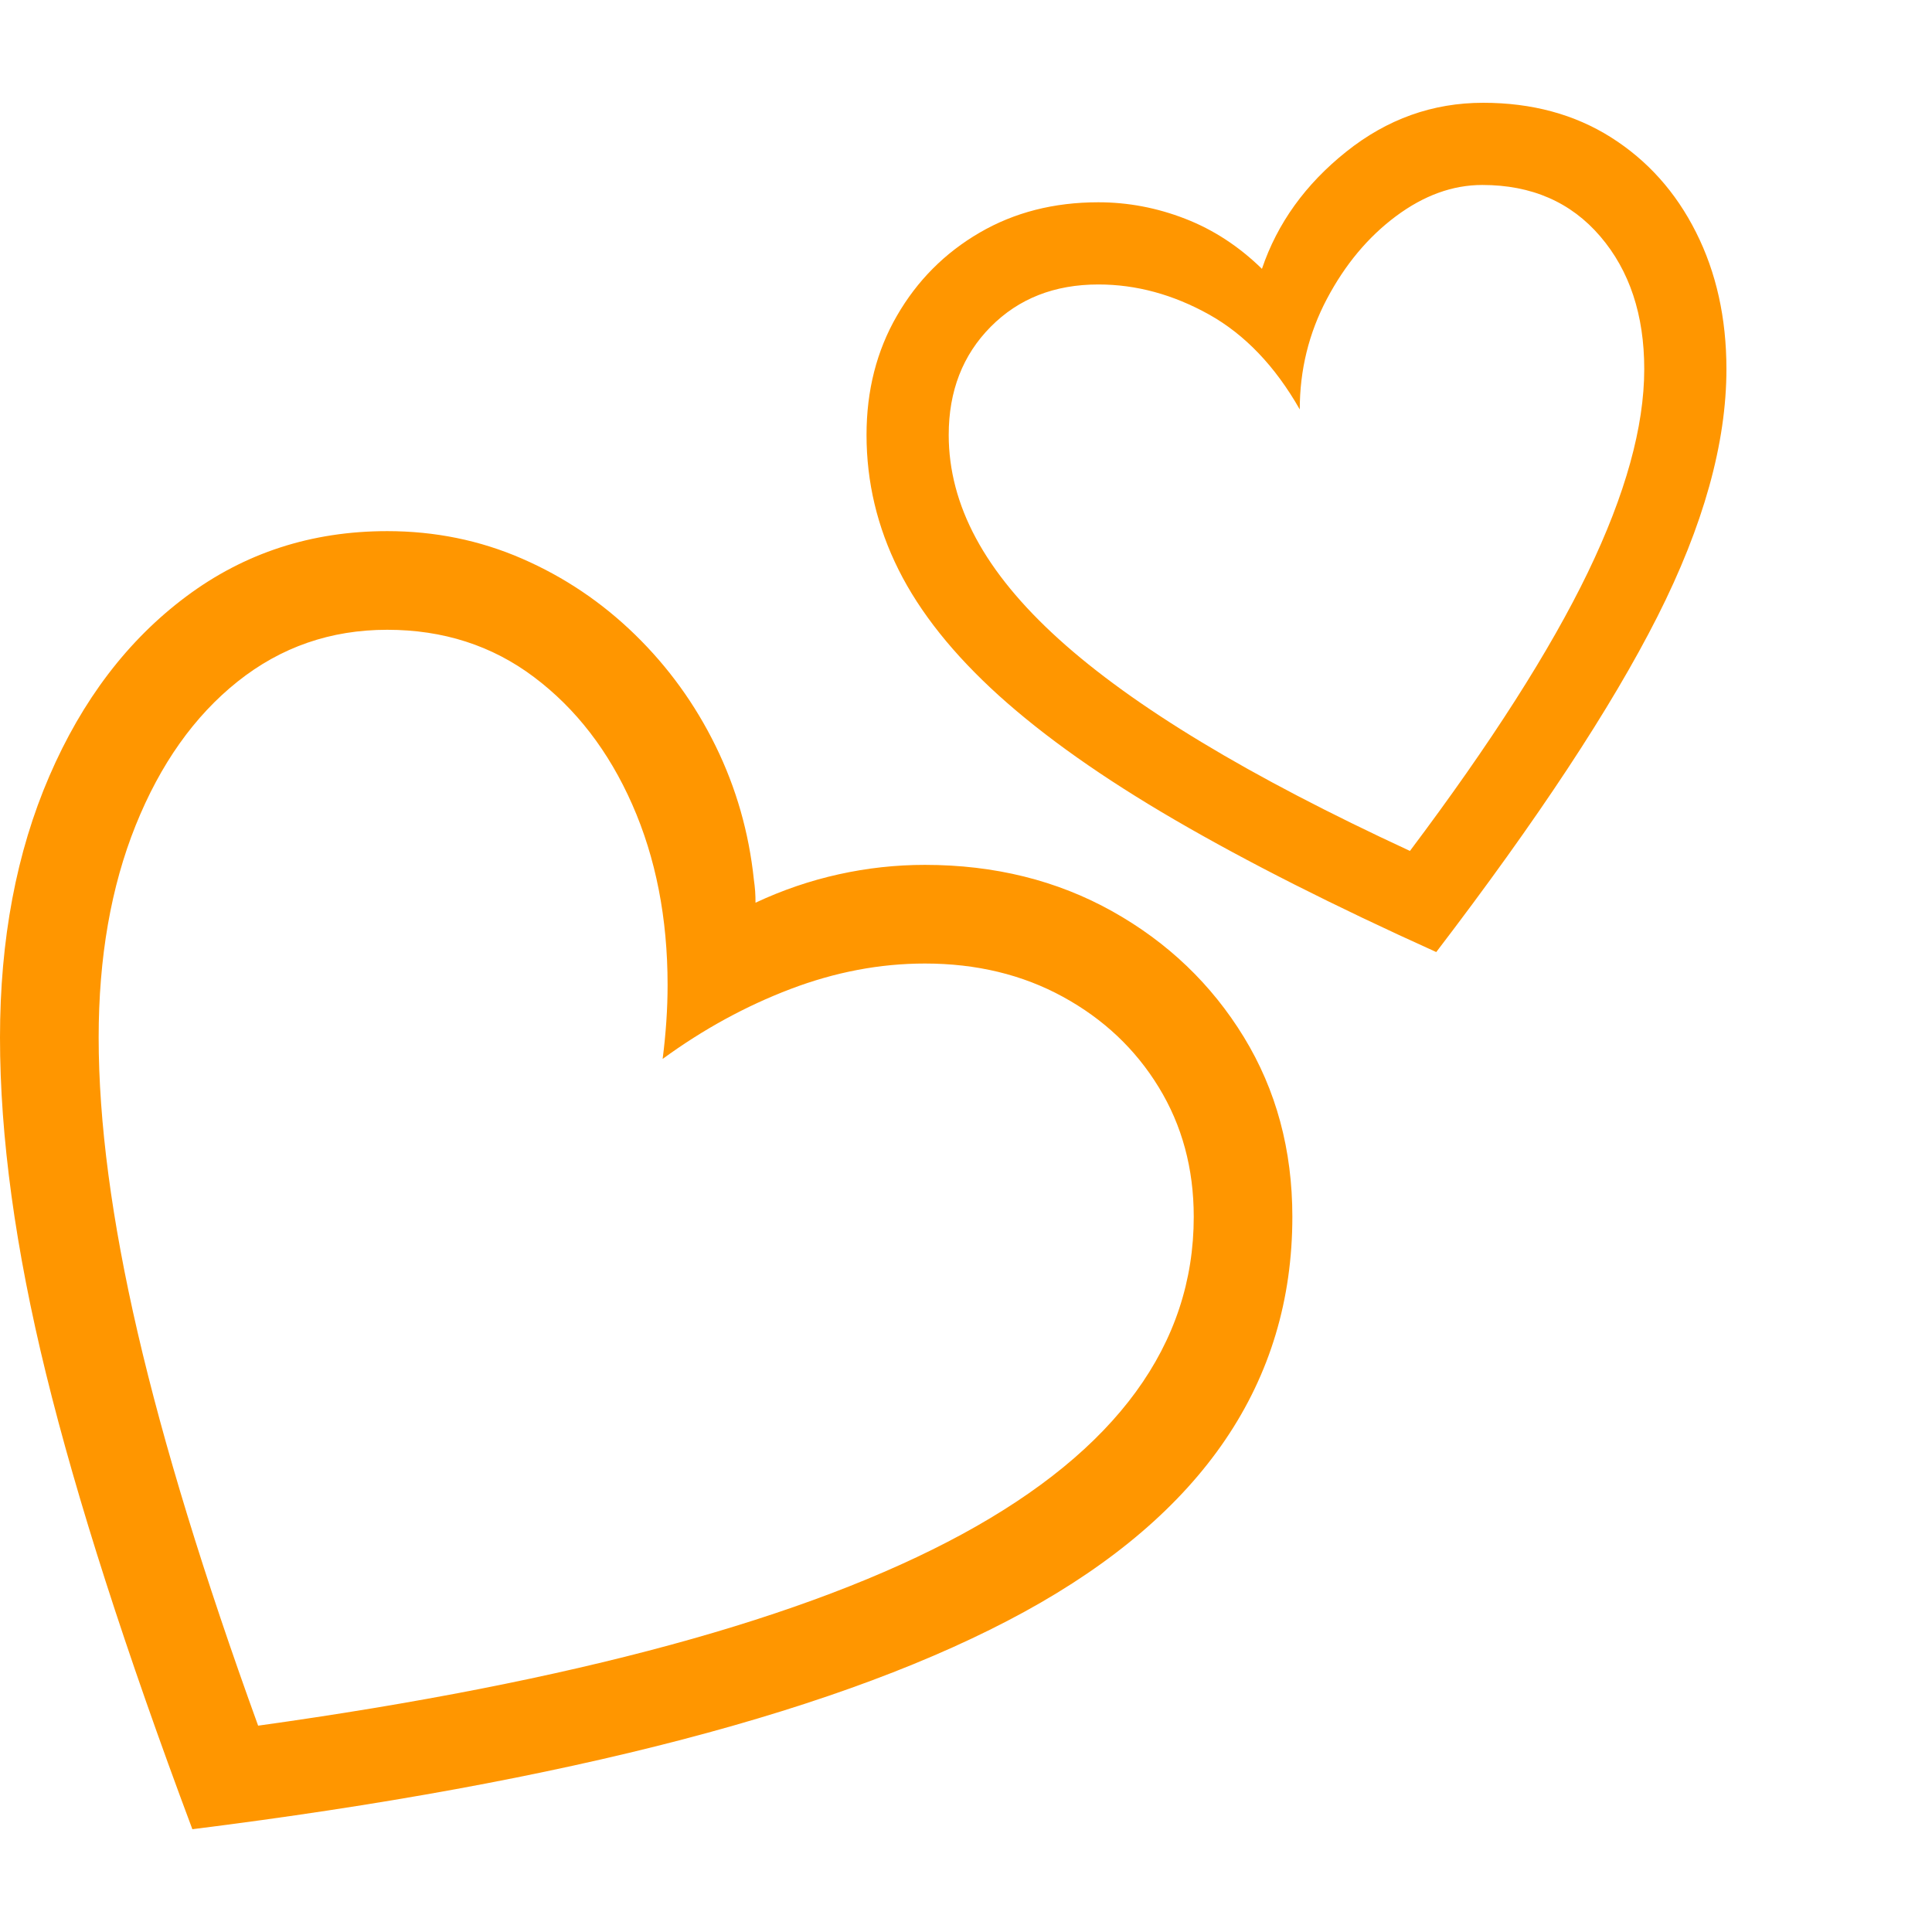 <svg version="1.1" xmlns="http://www.w3.org/2000/svg" style="fill:rgba(0,0,0,1.0)" width="256" height="256" viewBox="0 0 36.719 32.812"><path fill="rgb(255, 150, 0)" d="M3.656 32.812 C2.385 29.417 1.458 26.531 0.875 24.156 C0.292 21.781 0 19.651 0 17.766 C0 15.901 0.312 14.245 0.938 12.797 C1.563 11.349 2.43 10.211 3.539 9.383 C4.648 8.555 5.922 8.141 7.359 8.141 C8.266 8.141 9.12 8.315 9.922 8.664 C10.724 9.013 11.44 9.495 12.07 10.109 C12.701 10.724 13.211 11.43 13.602 12.227 C13.992 13.023 14.234 13.87 14.328 14.766 C14.339 14.839 14.346 14.911 14.352 14.984 C14.357 15.057 14.359 15.13 14.359 15.203 C14.87 14.964 15.396 14.784 15.938 14.664 C16.479 14.544 17.026 14.484 17.578 14.484 C18.901 14.484 20.089 14.779 21.141 15.367 C22.193 15.956 23.026 16.753 23.641 17.758 C24.255 18.763 24.562 19.901 24.562 21.172 C24.562 24.318 22.865 26.82 19.469 28.68 C16.073 30.539 10.802 31.917 3.656 32.812 Z M4.906 30.844 C10.896 30.01 15.357 28.797 18.289 27.203 C21.221 25.609 22.688 23.599 22.688 21.172 C22.688 20.255 22.466 19.435 22.023 18.711 C21.581 17.987 20.974 17.414 20.203 16.992 C19.432 16.57 18.557 16.359 17.578 16.359 C16.724 16.359 15.872 16.521 15.023 16.844 C14.174 17.167 13.365 17.609 12.594 18.172 C12.625 17.932 12.648 17.695 12.664 17.461 C12.68 17.227 12.688 16.995 12.688 16.766 C12.688 15.495 12.464 14.352 12.016 13.336 C11.568 12.32 10.945 11.513 10.148 10.914 C9.352 10.315 8.422 10.016 7.359 10.016 C6.286 10.016 5.339 10.344 4.516 11 C3.693 11.656 3.047 12.568 2.578 13.734 C2.109 14.901 1.875 16.245 1.875 17.766 C1.875 19.37 2.122 21.24 2.617 23.375 C3.112 25.51 3.875 28 4.906 30.844 Z M27.297 16.141 C25.359 15.266 23.706 14.43 22.336 13.633 C20.966 12.836 19.849 12.047 18.984 11.266 C18.12 10.484 17.484 9.688 17.078 8.875 C16.672 8.062 16.469 7.208 16.469 6.312 C16.469 5.469 16.661 4.714 17.047 4.047 C17.432 3.38 17.956 2.854 18.617 2.469 C19.279 2.083 20.031 1.891 20.875 1.891 C21.438 1.891 21.987 1.995 22.523 2.203 C23.06 2.411 23.547 2.729 23.984 3.156 C24.276 2.292 24.81 1.549 25.586 0.93 C26.362 0.31 27.229 -0 28.188 -0 C29.115 -0 29.924 0.219 30.617 0.656 C31.31 1.094 31.849 1.695 32.234 2.461 C32.62 3.227 32.812 4.094 32.812 5.062 C32.812 6.469 32.375 8.036 31.5 9.766 C30.625 11.495 29.224 13.62 27.297 16.141 Z M26.797 14.219 C28.339 12.167 29.466 10.401 30.18 8.922 C30.893 7.443 31.25 6.156 31.25 5.062 C31.25 4.031 30.971 3.19 30.414 2.539 C29.857 1.888 29.109 1.562 28.172 1.562 C27.609 1.562 27.063 1.76 26.531 2.156 C26 2.552 25.563 3.076 25.219 3.727 C24.875 4.378 24.703 5.078 24.703 5.828 C24.234 5.005 23.659 4.404 22.977 4.023 C22.294 3.643 21.594 3.453 20.875 3.453 C20.042 3.453 19.359 3.721 18.828 4.258 C18.297 4.794 18.031 5.479 18.031 6.312 C18.031 6.979 18.203 7.633 18.547 8.273 C18.891 8.914 19.417 9.555 20.125 10.195 C20.833 10.836 21.74 11.49 22.844 12.156 C23.948 12.823 25.266 13.51 26.797 14.219 Z M36.719 27.344" /></svg>